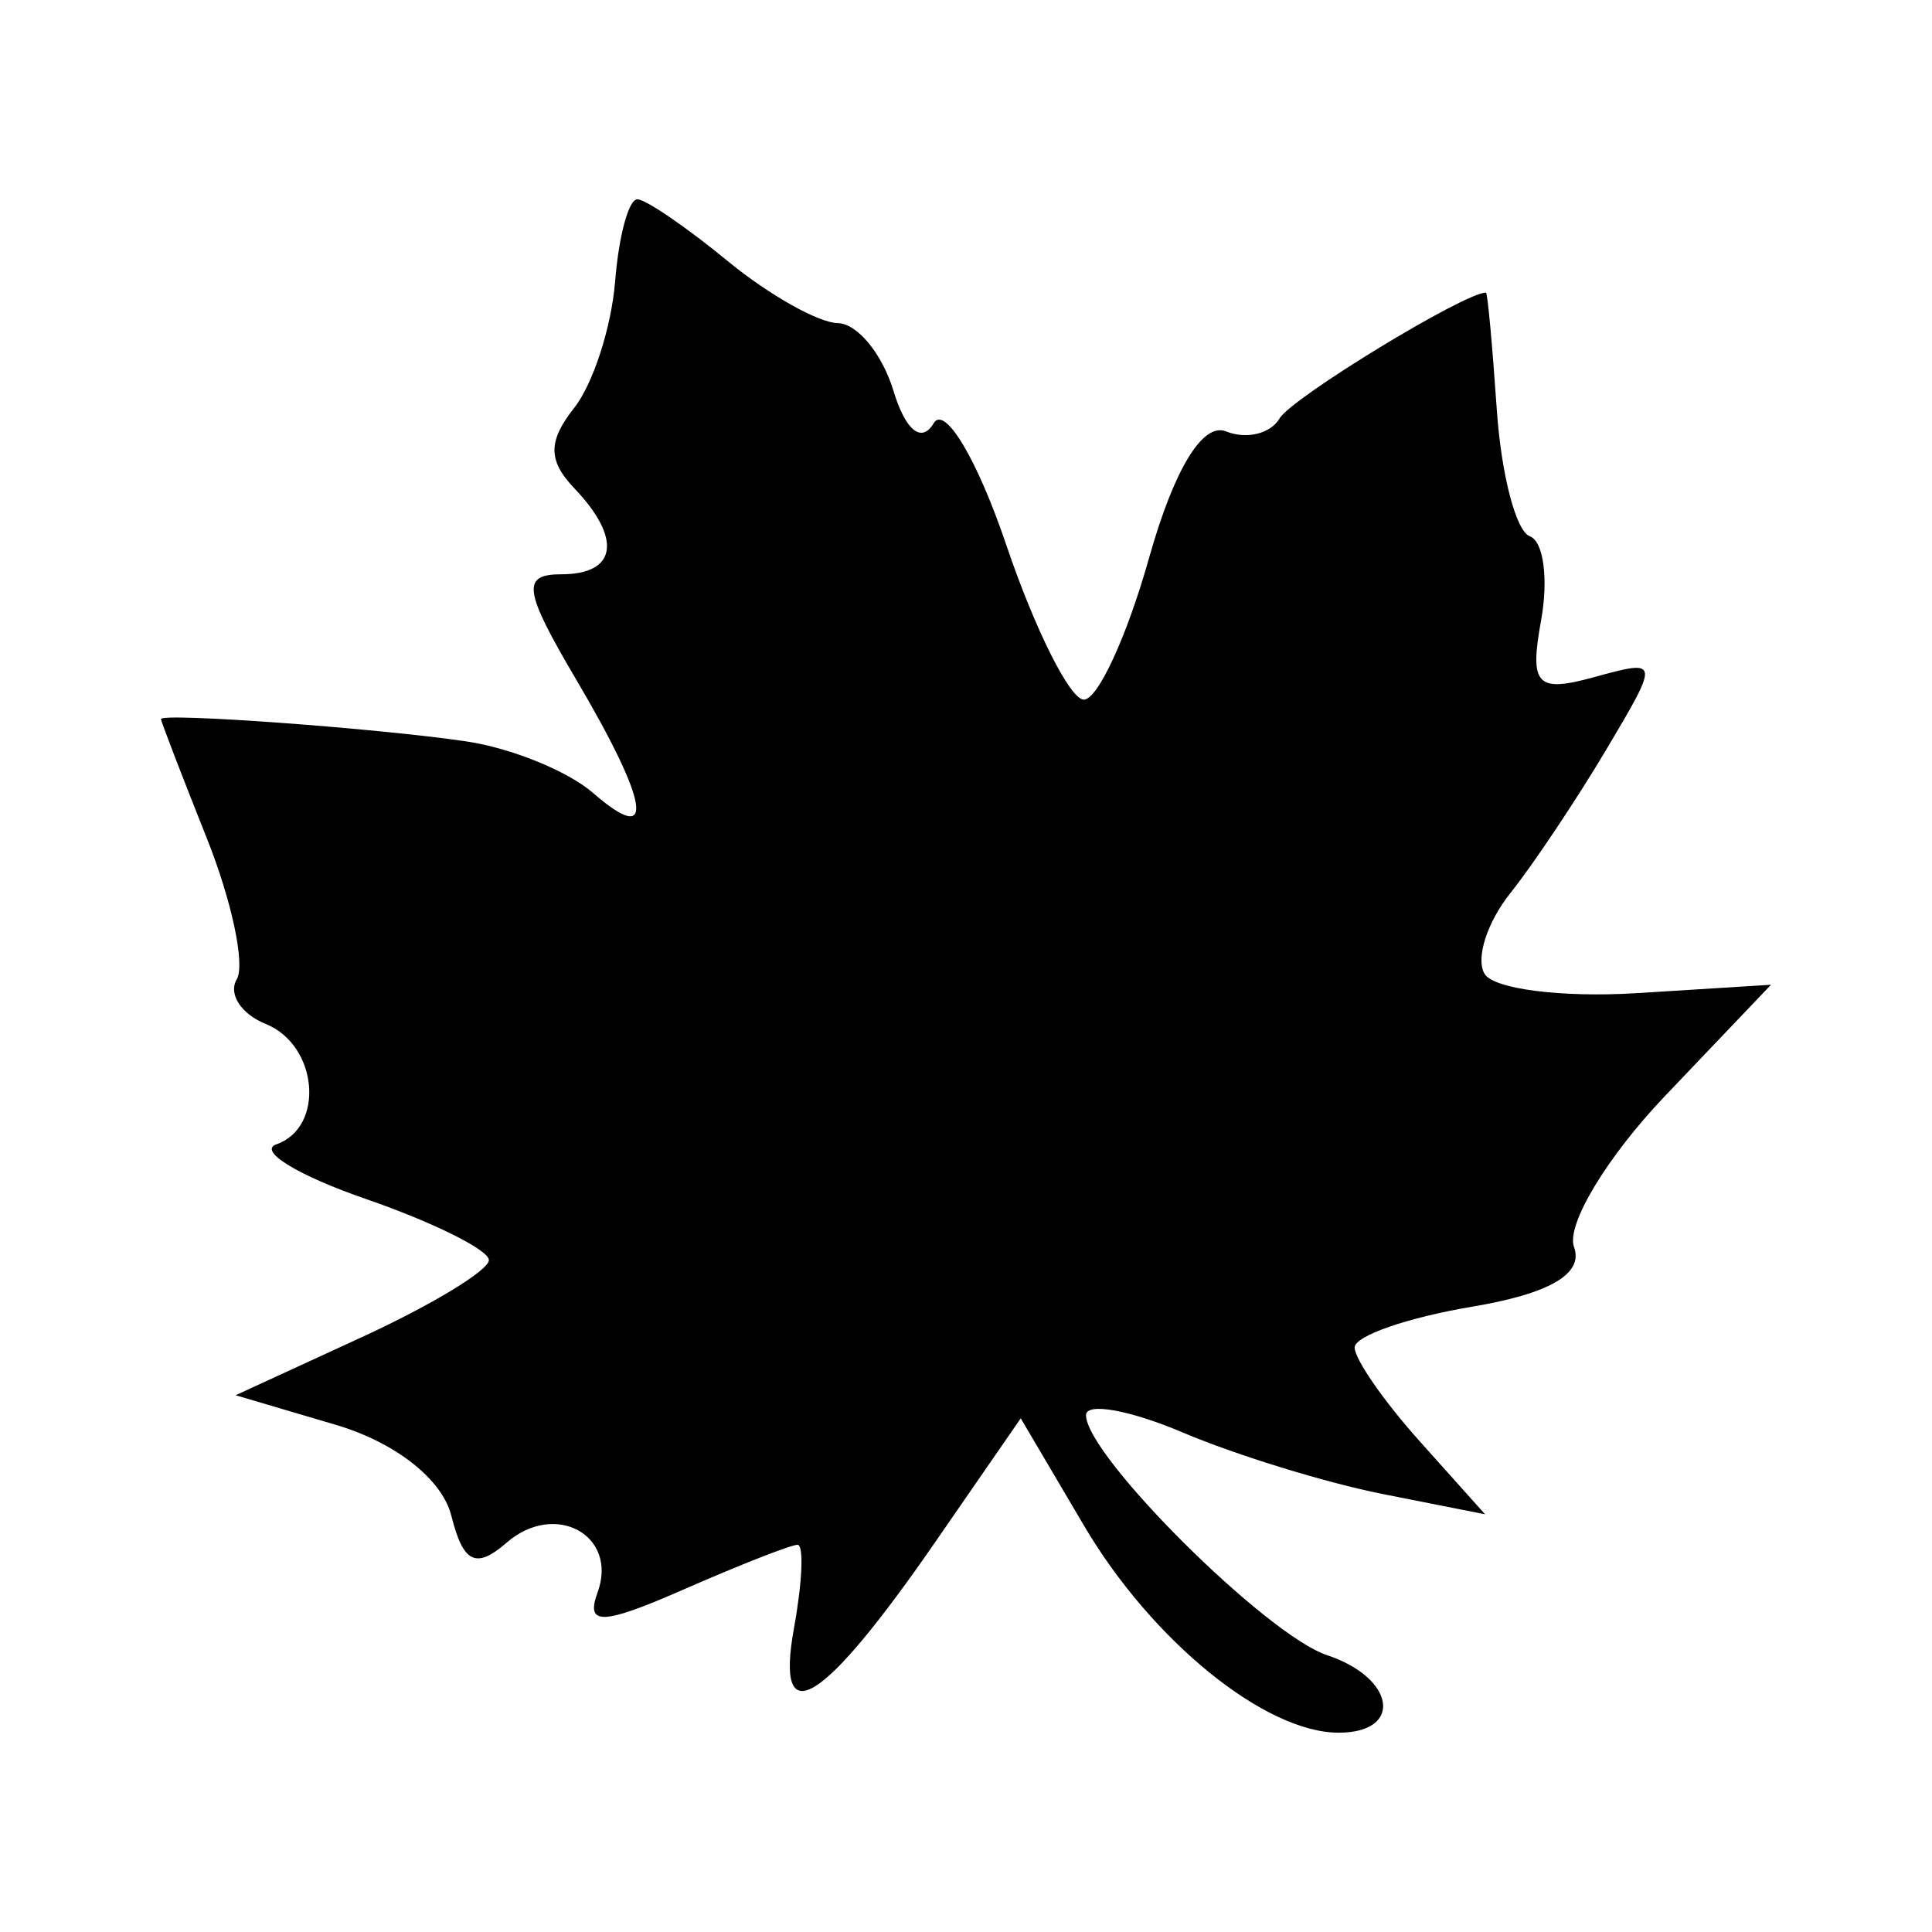 <svg xmlns="http://www.w3.org/2000/svg" viewBox="0 0 24 24"><path d="M7.641 3.498c-.046.567-.274 1.274-.51 1.571-.324.411-.324.652 0 .993.6.628.535 1.072-.158 1.072-.497 0-.47.198.186 1.31.912 1.547.992 2.088.208 1.406-.31-.27-1.02-.559-1.575-.64C4.706 9.048 2 8.85 2 8.933c0 .028.255.692.568 1.477.312.782.48 1.574.373 1.756-.108.18.054.431.36.554.649.261.74 1.284.131 1.496-.23.081.27.387 1.113.678.843.292 1.53.635 1.528.76-.001.127-.71.557-1.575.955l-1.571.723 1.245.368c.739.218 1.322.676 1.435 1.13.147.587.305.665.686.334.602-.524 1.39-.093 1.13.619-.152.413.058.406 1.074-.04.696-.305 1.329-.553 1.41-.553.08 0 .06.463-.043 1.03-.242 1.332.35.97 1.763-1.077l1.053-1.524.783 1.328c.842 1.432 2.25 2.577 3.166 2.577.807 0 .706-.68-.144-.963-.755-.251-2.994-2.48-2.994-2.981 0-.162.543-.065 1.204.216.663.281 1.779.624 2.48.763l1.273.252-.81-.905c-.446-.497-.81-1.022-.81-1.167 0-.144.654-.371 1.454-.506.97-.162 1.393-.41 1.271-.743-.1-.274.41-1.12 1.133-1.878L22 12.233l-1.679.105c-.924.056-1.77-.052-1.88-.242-.112-.19.032-.639.32-1 .287-.36.823-1.163 1.192-1.783.666-1.122.666-1.125-.155-.9-.71.195-.8.097-.654-.707.093-.514.03-.983-.14-1.044-.171-.061-.355-.767-.41-1.569-.055-.8-.115-1.457-.135-1.458-.26-.005-2.412 1.305-2.563 1.562-.113.192-.412.264-.666.162-.289-.116-.645.469-.956 1.572-.272.968-.636 1.76-.81 1.76-.171 0-.607-.868-.966-1.928s-.764-1.736-.9-1.505c-.15.253-.351.09-.5-.406-.139-.456-.448-.833-.69-.838-.241-.004-.855-.35-1.365-.768-.51-.42-1.015-.765-1.124-.77s-.233.455-.278 1.022"/></svg>